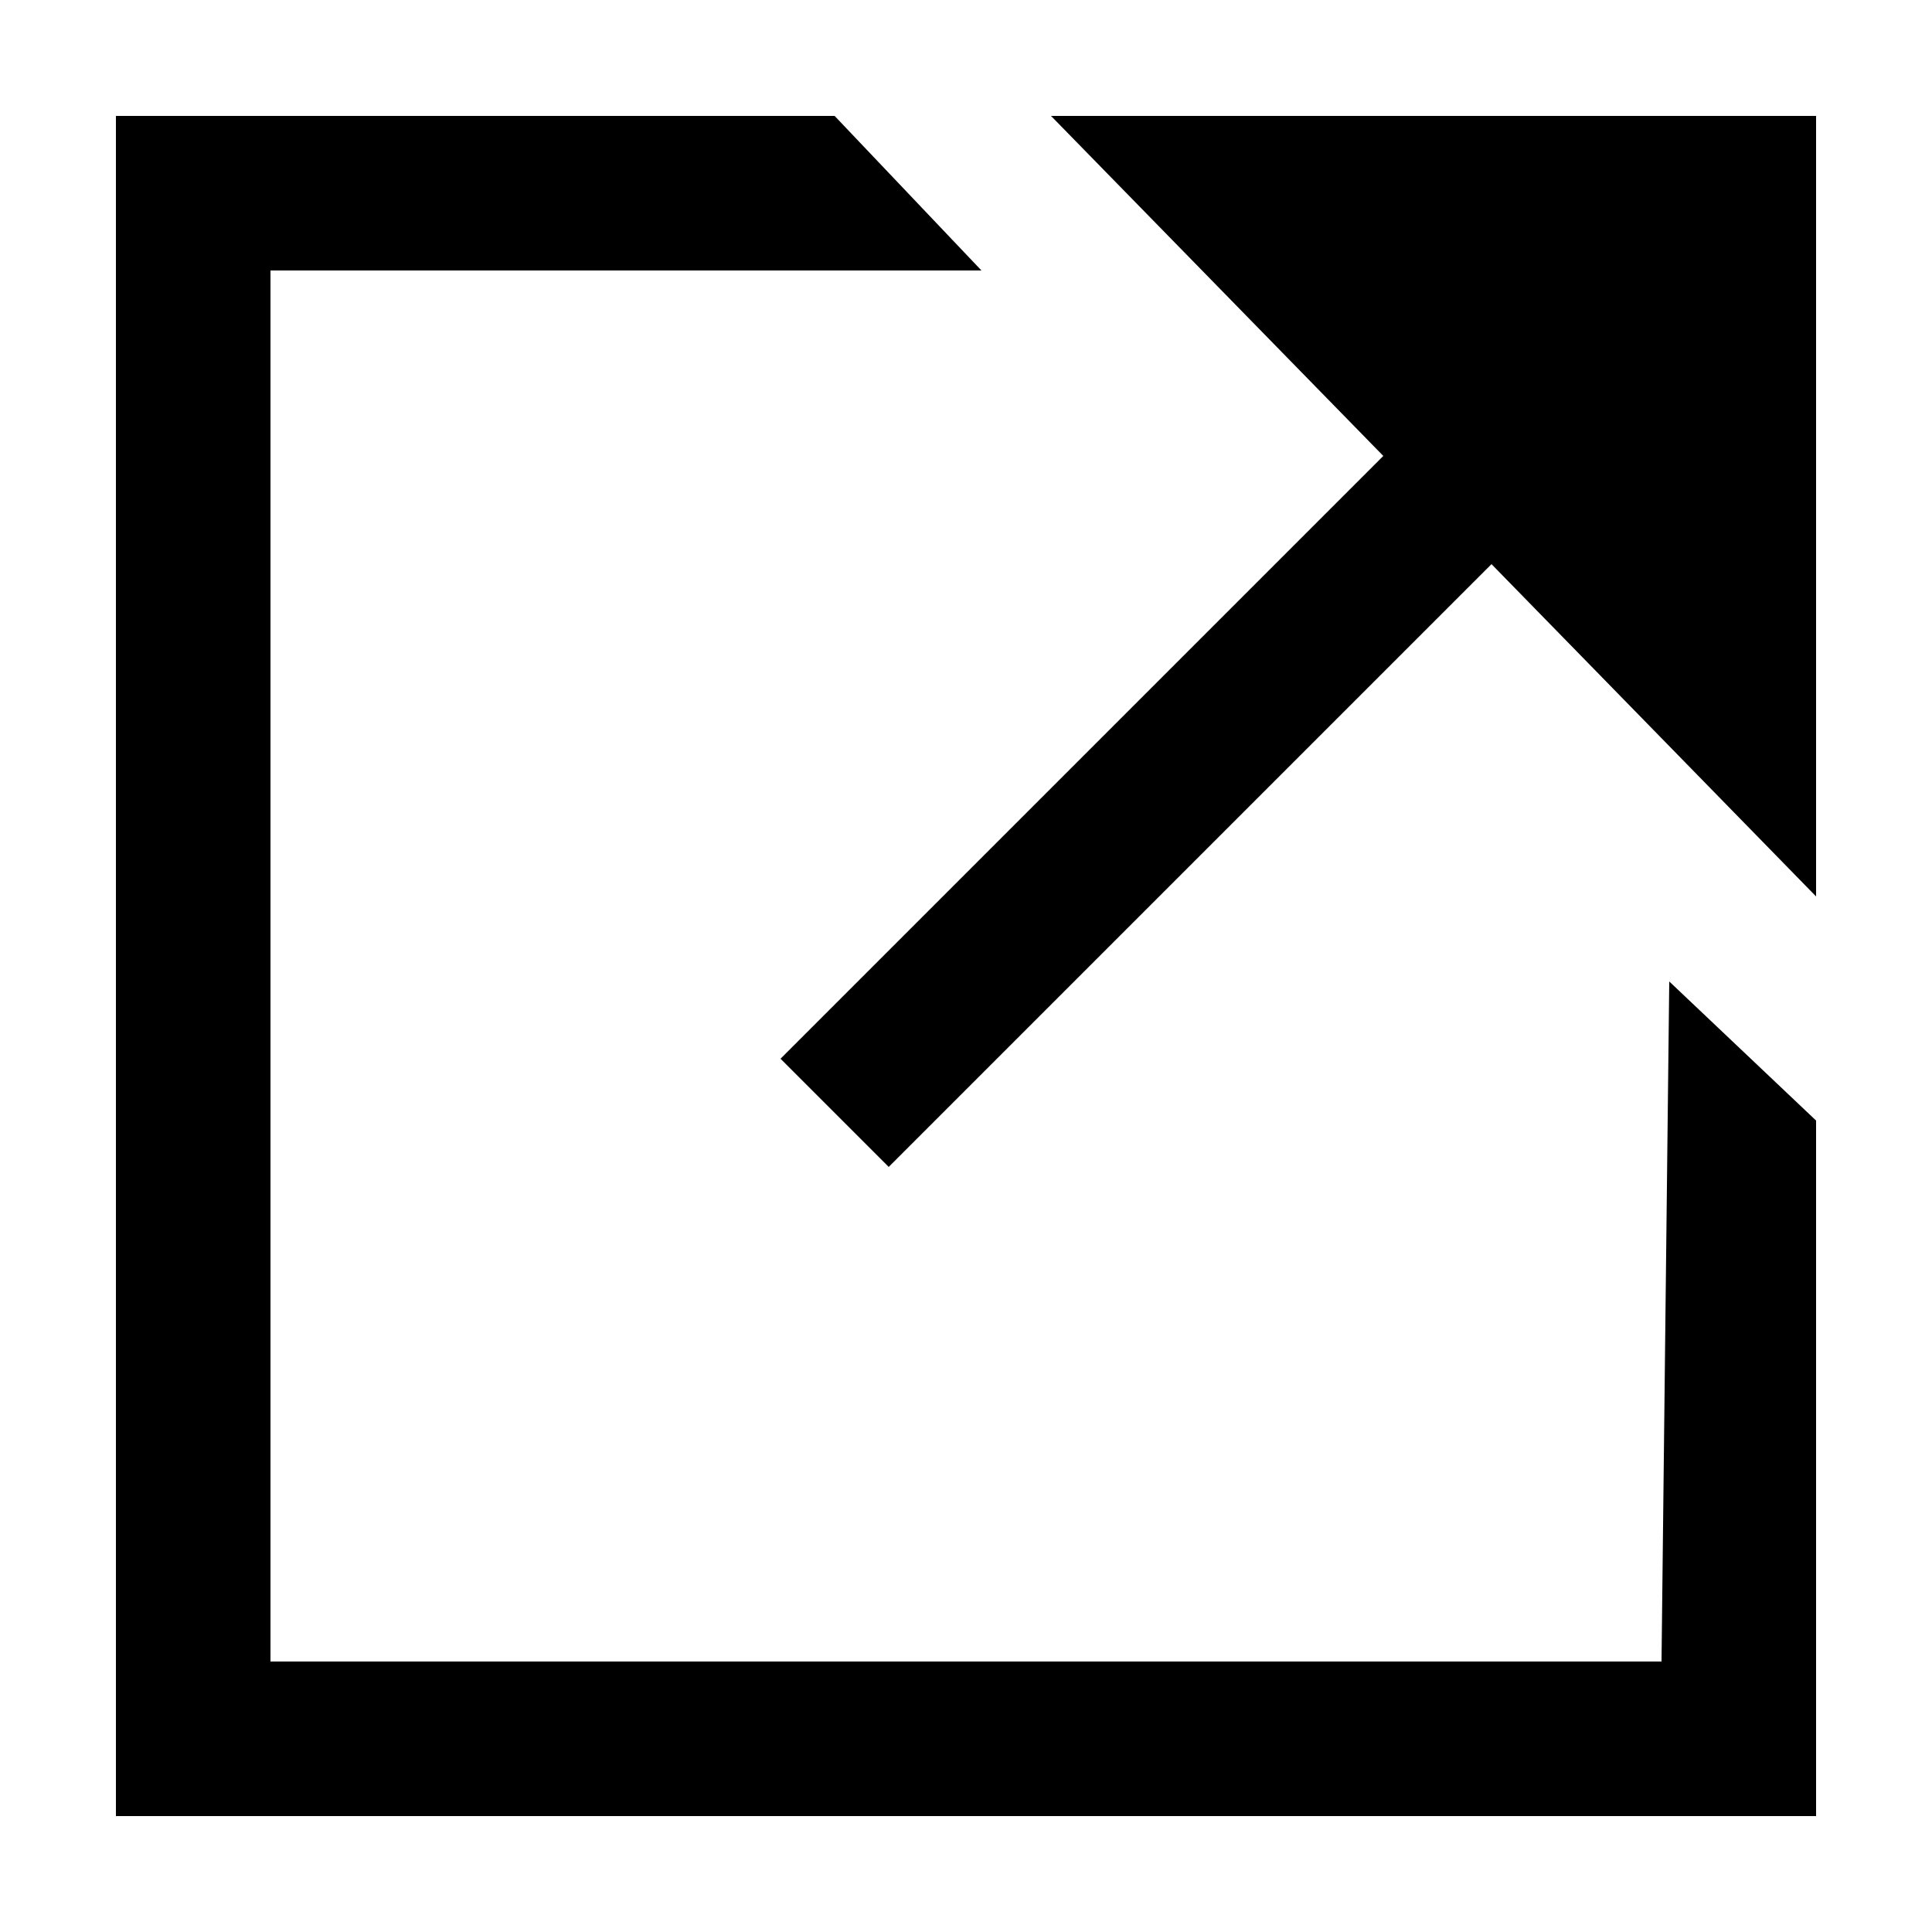 <svg xmlns="http://www.w3.org/2000/svg" viewBox="0 0 25 25" width="25" height="25"><path d="M23.5 23.5h-22v-22h9.3l1.9 2H3.5v18h18l.1-8.8 1.9 1.8z"/><path d="M23.5 1.5h-9.9l4.3 4.4-7.8 7.8 1.4 1.4 7.8-7.8 4.2 4.3z"/></svg>